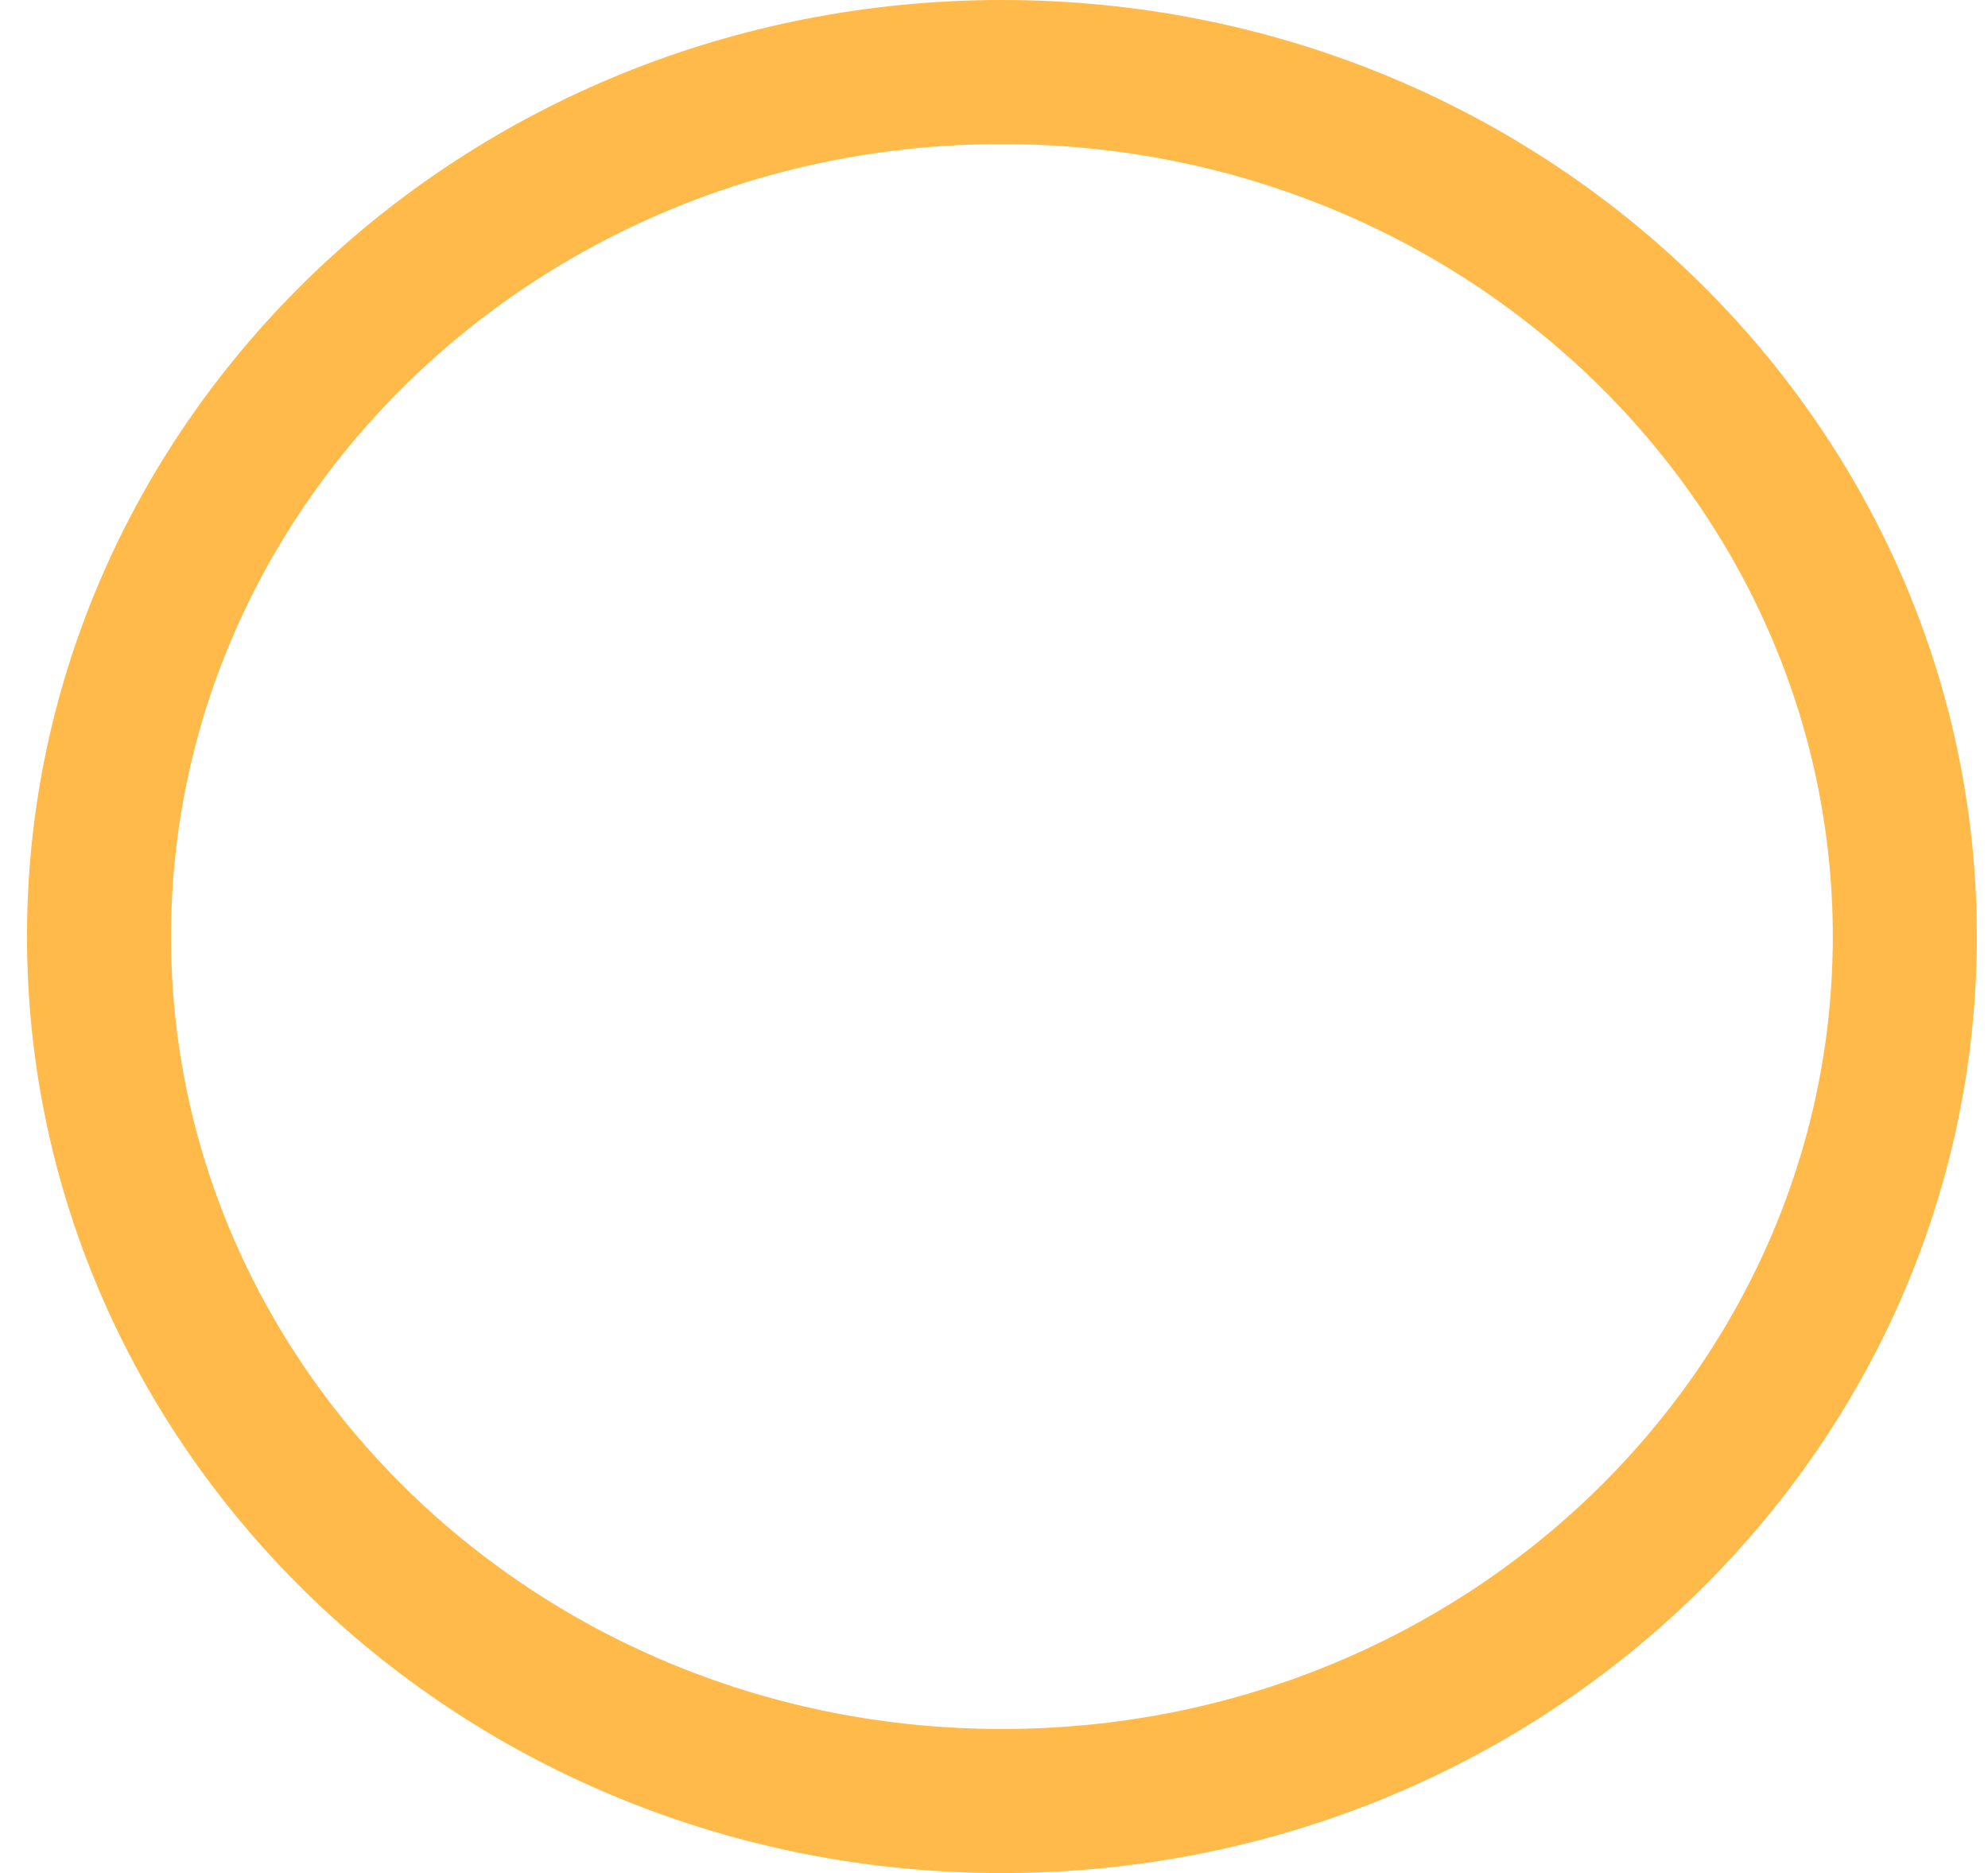 <svg width="69" height="65" viewBox="0 0 69 65" fill="none" xmlns="http://www.w3.org/2000/svg">
<path d="M66.113 32.5C66.113 48.974 52.179 62.5 34.775 62.5C17.371 62.5 3.437 48.974 3.437 32.5C3.437 16.026 17.371 2.5 34.775 2.5C52.179 2.5 66.113 16.026 66.113 32.5Z" stroke="#FFBA49" stroke-width="5"/>
</svg>
